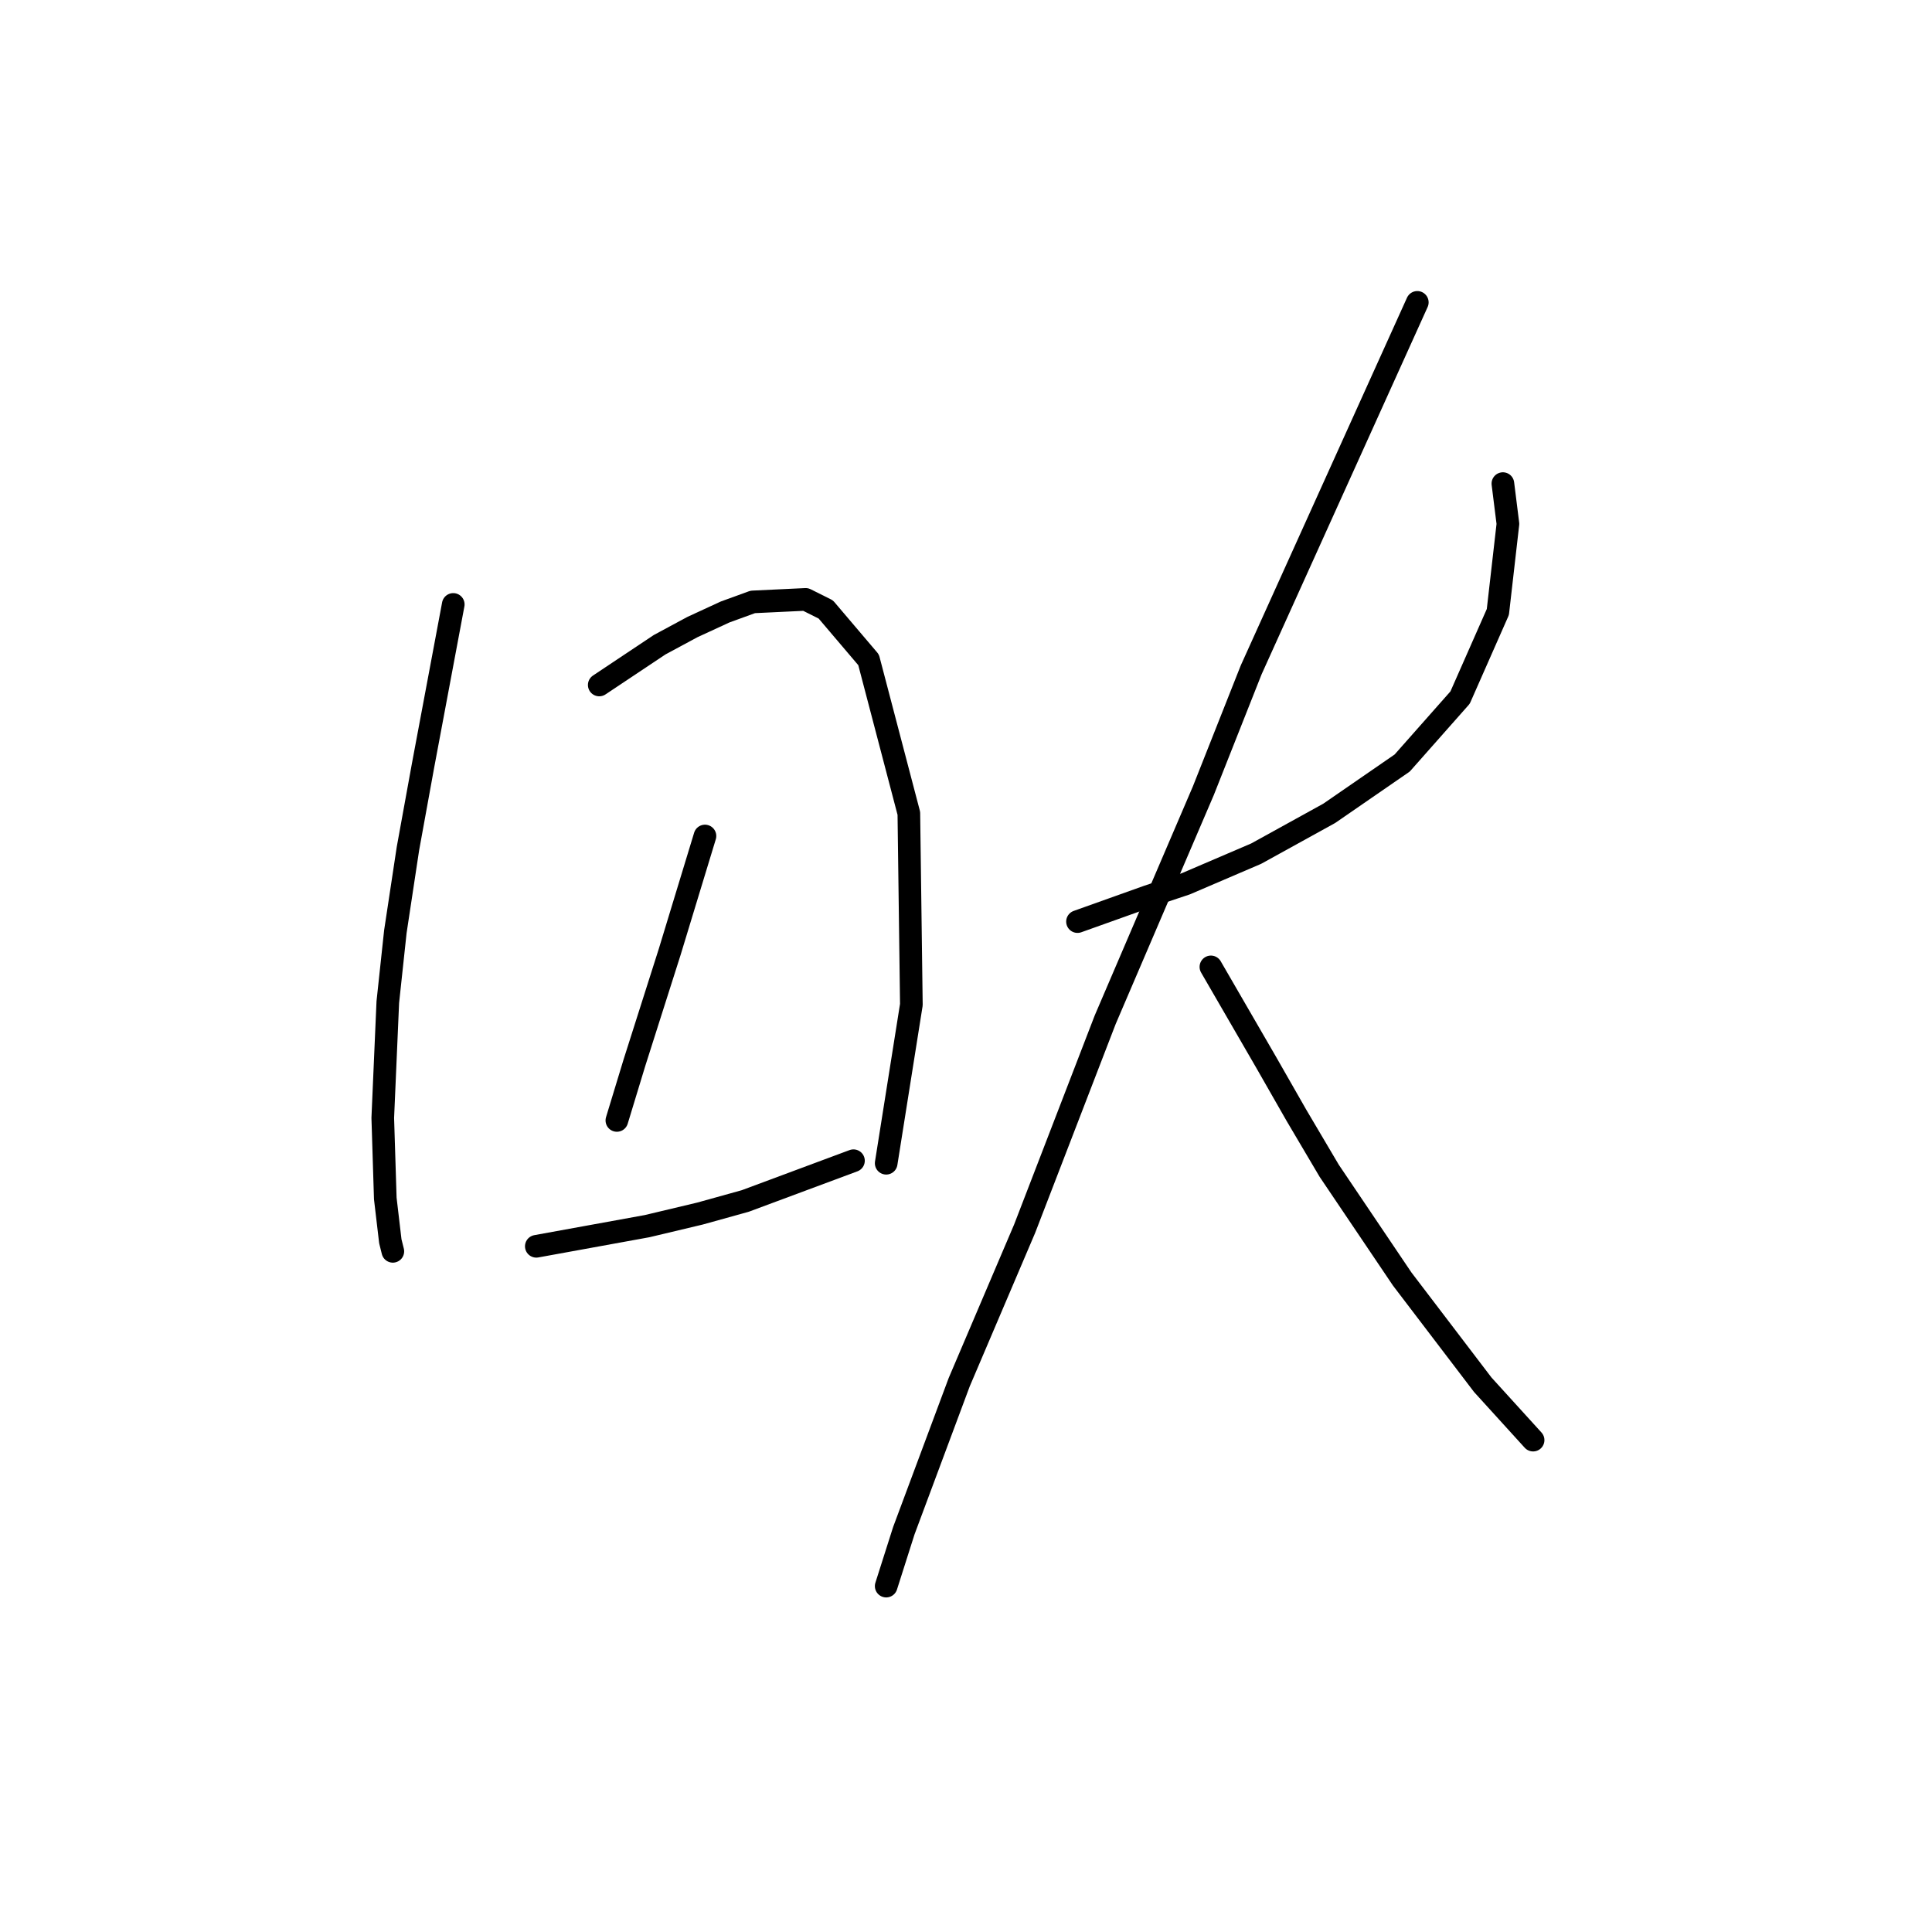 <?xml version="1.0" standalone="no"?>
    <svg width="256" height="256" xmlns="http://www.w3.org/2000/svg" version="1.1">
    <polyline stroke="black" stroke-width="3" stroke-linecap="round" fill="transparent" stroke-linejoin="round" points="60.058 80.09 58.057 90.763 56.056 101.436 54.054 112.443 52.387 123.449 51.386 132.788 50.719 148.131 51.053 158.804 51.72 164.474 52.053 165.808 52.053 165.808 " />
        <polyline stroke="black" stroke-width="3" stroke-linecap="round" fill="transparent" stroke-linejoin="round" points="79.403 90.763 83.405 88.095 87.408 85.427 91.743 83.092 96.079 81.091 99.748 79.757 106.752 79.423 109.421 80.757 115.091 87.428 120.427 107.773 120.761 133.122 117.425 154.134 117.425 154.134 " />
        <polyline stroke="black" stroke-width="3" stroke-linecap="round" fill="transparent" stroke-linejoin="round" points="93.411 110.775 91.076 118.446 88.742 126.118 86.407 133.455 84.072 140.793 81.738 148.464 81.738 148.464 " />
        <polyline stroke="black" stroke-width="3" stroke-linecap="round" fill="transparent" stroke-linejoin="round" points="71.064 165.141 78.402 163.807 85.74 162.472 92.744 160.805 98.748 159.137 113.089 153.801 113.089 153.801 " />
        <polyline stroke="black" stroke-width="3" stroke-linecap="round" fill="transparent" stroke-linejoin="round" points="142.774 122.115 147.443 120.448 152.113 118.78 157.116 117.112 166.454 113.11 176.127 107.773 185.799 101.103 193.47 92.431 198.473 81.091 199.808 69.417 199.141 64.081 199.141 64.081 " />
        <polyline stroke="black" stroke-width="3" stroke-linecap="round" fill="transparent" stroke-linejoin="round" points="187.801 40.066 176.794 64.414 165.787 88.762 159.45 104.772 146.443 135.123 135.77 162.806 127.098 183.151 119.76 202.83 117.425 210.167 117.425 210.167 " />
        <polyline stroke="black" stroke-width="3" stroke-linecap="round" fill="transparent" stroke-linejoin="round" points="160.451 128.119 164.12 134.456 167.789 140.793 171.791 147.797 176.127 155.135 185.799 169.477 196.472 183.485 203.143 190.823 203.143 190.823 " />
        </svg>